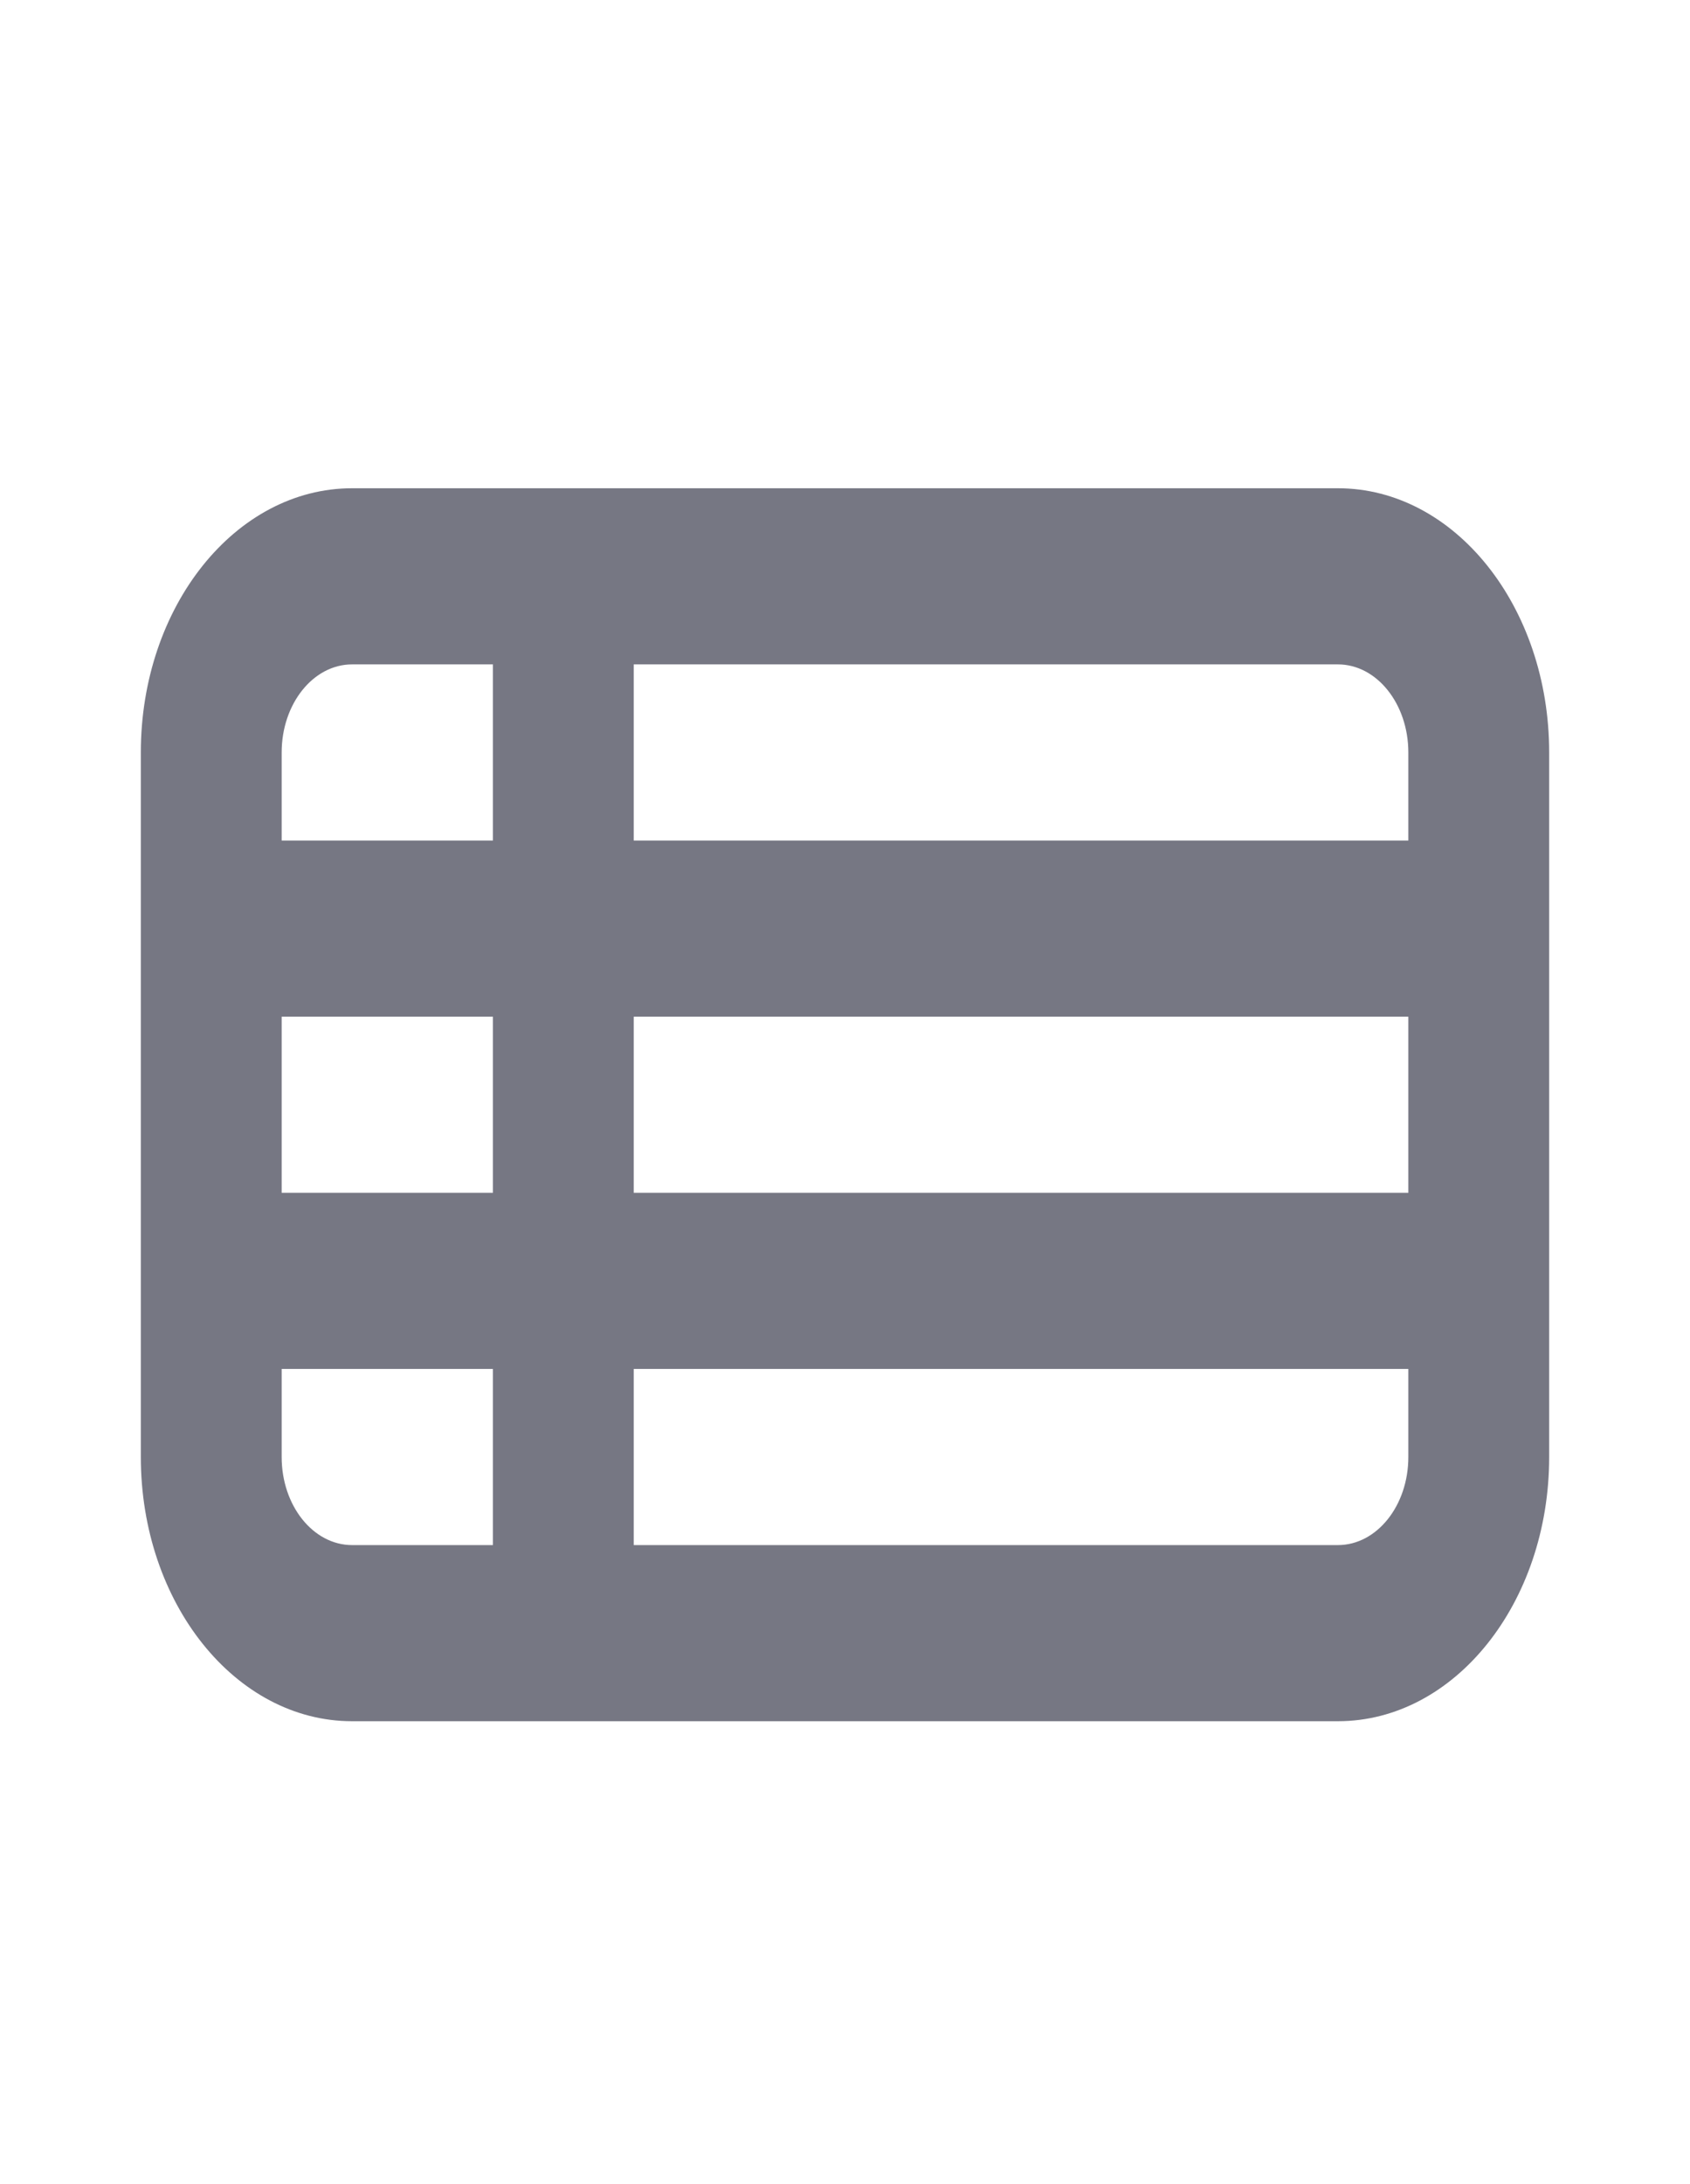 <svg width="24" height="31" viewBox="0 0 24 31" fill="none" xmlns="http://www.w3.org/2000/svg">
<g opacity="0.6">
<path fill-rule="evenodd" clip-rule="evenodd" d="M5 6.93C3.343 6.93 2 8.609 2 10.68V20.68C2 22.751 3.343 24.43 5 24.43H19C20.657 24.43 22 22.751 22 20.68V10.68C22 8.609 20.657 6.93 19 6.93H5ZM7 9.43H5C4.448 9.43 4 9.99 4 10.68V11.93H7V9.43ZM9 9.43V11.93H20V10.68C20 9.99 19.552 9.43 19 9.43H9ZM7 14.43H4V16.93H7V14.43ZM9 16.93V14.43H20V16.93H9ZM7 19.43H4V20.68C4 21.371 4.448 21.93 5 21.93H7V19.43ZM9 21.93V19.43H20V20.68C20 21.371 19.552 21.93 19 21.93H9Z" fill="#1B1C31"/>
</g>
</svg>
